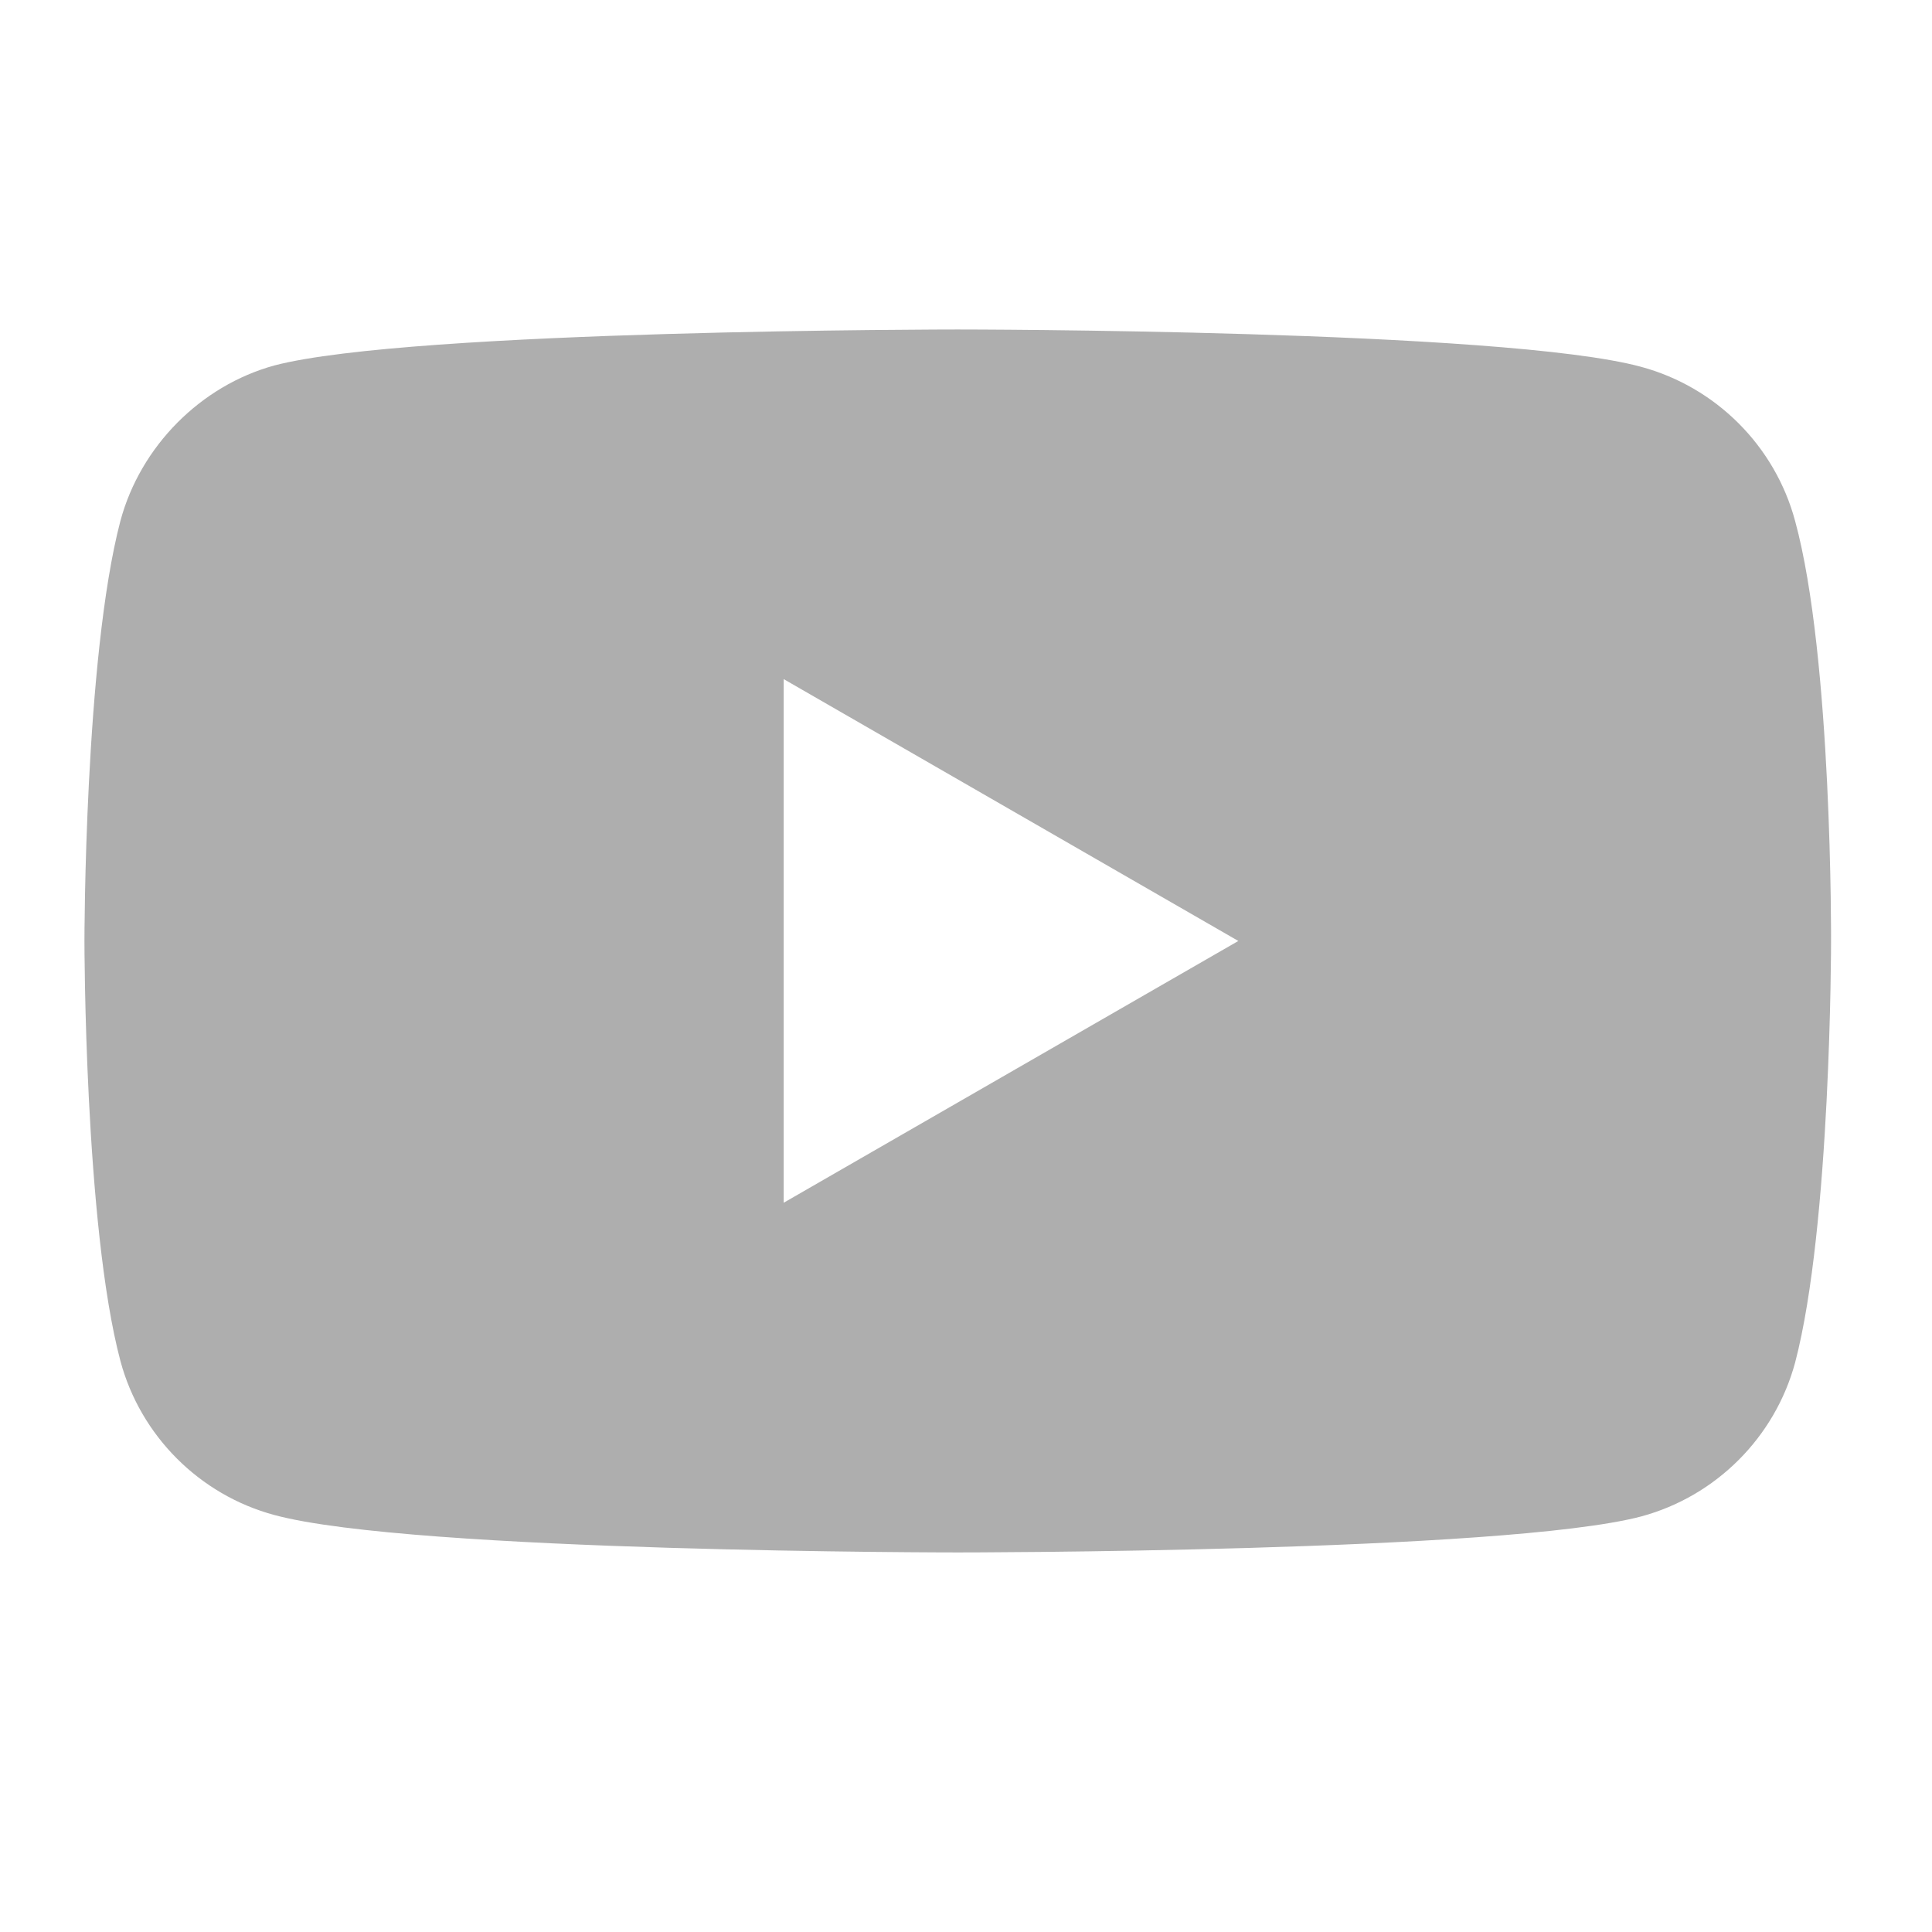 <svg width="24" height="24" viewBox="0 0 24 24" fill="none" xmlns="http://www.w3.org/2000/svg">
<path d="M22.299 6.47C22.049 5.54 21.316 4.808 20.387 4.557C18.689 4.093 11.897 4.093 11.897 4.093C11.897 4.093 5.106 4.093 3.408 4.54C2.496 4.79 1.746 5.541 1.496 6.47C1.049 8.168 1.049 11.689 1.049 11.689C1.049 11.689 1.049 15.227 1.496 16.907C1.746 17.837 2.479 18.57 3.408 18.82C5.124 19.285 11.898 19.285 11.898 19.285C11.898 19.285 18.689 19.285 20.387 18.838C21.317 18.587 22.049 17.855 22.3 16.925C22.746 15.227 22.746 11.707 22.746 11.707C22.746 11.707 22.764 8.168 22.299 6.47ZM9.735 14.941V8.436L15.383 11.689L9.735 14.941Z" fill="#797979" fill-opacity="0.6"/>
</svg>
